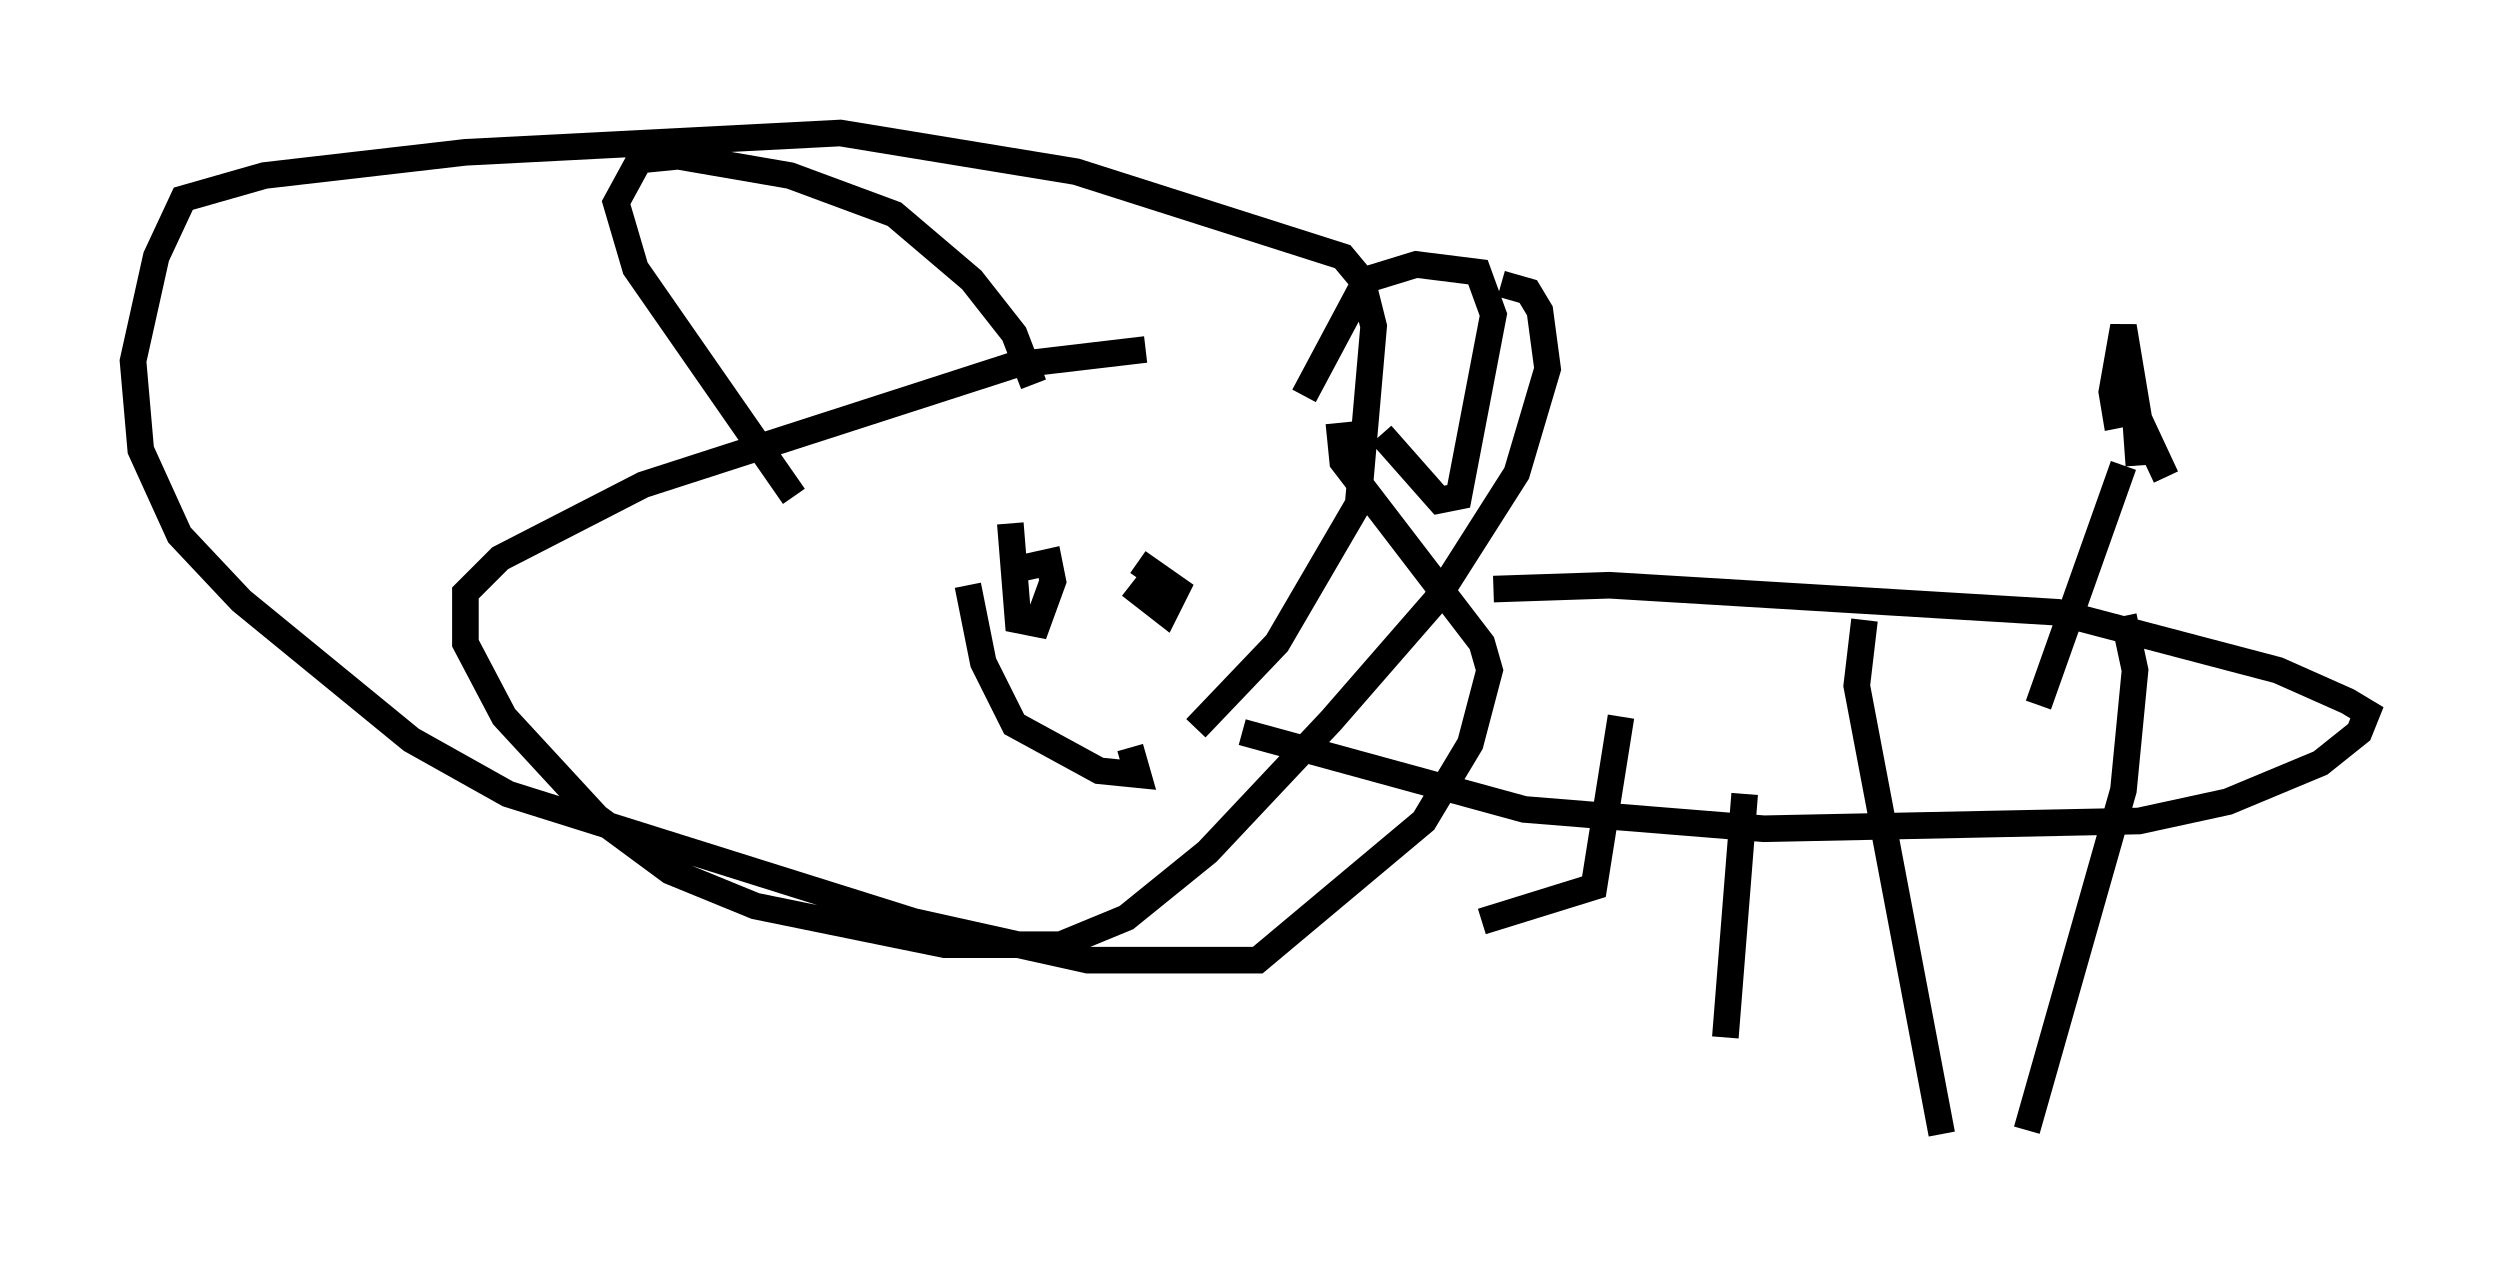 <?xml version="1.0" encoding="utf-8" ?>
<svg baseProfile="full" height="47.62" version="1.1" width="93.955" xmlns="http://www.w3.org/2000/svg" xmlns:ev="http://www.w3.org/2001/xml-events" xmlns:xlink="http://www.w3.org/1999/xlink"><defs /><rect fill="white" height="47.62" width="93.955" x="0" y="0" /><path d="M49.737, 14.732 m-6.682, -1.598 l-4.939, 0.581 -13.944, 4.503 l-5.374, 2.76 -1.307, 1.307 l0.0, 1.888 1.453, 2.76 l3.486, 3.777 2.76, 2.034 l3.196, 1.307 7.117, 1.453 l4.358, 0.0 2.469, -1.017 l3.05, -2.469 4.648, -4.939 l3.922, -4.503 3.05, -4.793 l1.162, -3.922 -0.291, -2.179 l-0.436, -0.726 -1.017, -0.291 m-17.575, 3.777 l-0.726, -1.888 -1.598, -2.034 l-2.905, -2.469 -3.922, -1.453 l-4.212, -0.726 -1.453, 0.145 l-0.872, 1.598 0.726, 2.469 l5.955, 8.57 m19.173, -3.777 l2.324, -4.358 1.888, -0.581 l2.324, 0.291 0.581, 1.598 l-1.307, 6.827 -0.726, 0.145 l-2.179, -2.469 m-13.944, 3.341 l0.291, 3.631 0.726, 0.145 l0.581, -1.598 -0.145, -0.726 l-1.307, 0.291 m4.358, 0.581 l1.307, 1.017 0.436, -0.872 l-1.453, -1.017 m-6.391, 0.872 l0.581, 2.905 1.162, 2.324 l3.196, 1.743 1.453, 0.145 l-0.291, -1.017 m2.469, -0.726 l3.05, -3.196 3.05, -5.229 l0.581, -6.682 -0.436, -1.743 l-0.726, -0.872 -10.022, -3.196 l-8.86, -1.453 -14.089, 0.726 l-7.553, 0.872 -3.05, 0.872 l-1.017, 2.179 -0.872, 3.922 l0.291, 3.341 1.453, 3.196 l2.324, 2.469 6.391, 5.229 l3.631, 2.034 15.251, 4.793 l6.536, 1.453 6.391, 0.0 l6.246, -5.229 1.743, -2.905 l0.726, -2.76 -0.291, -1.017 l-5.229, -6.827 -0.145, -1.453 m5.81, 6.246 l4.358, -0.145 16.849, 1.017 l8.279, 2.179 2.615, 1.162 l0.726, 0.436 -0.291, 0.726 l-1.453, 1.162 -3.486, 1.453 l-3.341, 0.726 -14.089, 0.291 l-9.006, -0.726 -10.603, -2.905 m29.922, -1.017 l3.196, -9.006 m-9.732, 5.81 l-0.291, 2.469 3.196, 16.849 m3.196, -0.145 l3.631, -12.782 0.436, -4.503 l-0.436, -2.034 m-18.883, 3.777 l-1.017, 6.391 -4.212, 1.307 m9.877, -4.793 l-0.726, 9.151 m16.559, -21.061 l-1.017, -2.179 -0.581, -3.486 l-0.436, 2.469 0.145, 0.872 l0.726, -0.145 0.145, 2.034 " fill="none" stroke="black" stroke-width="1" /></svg>